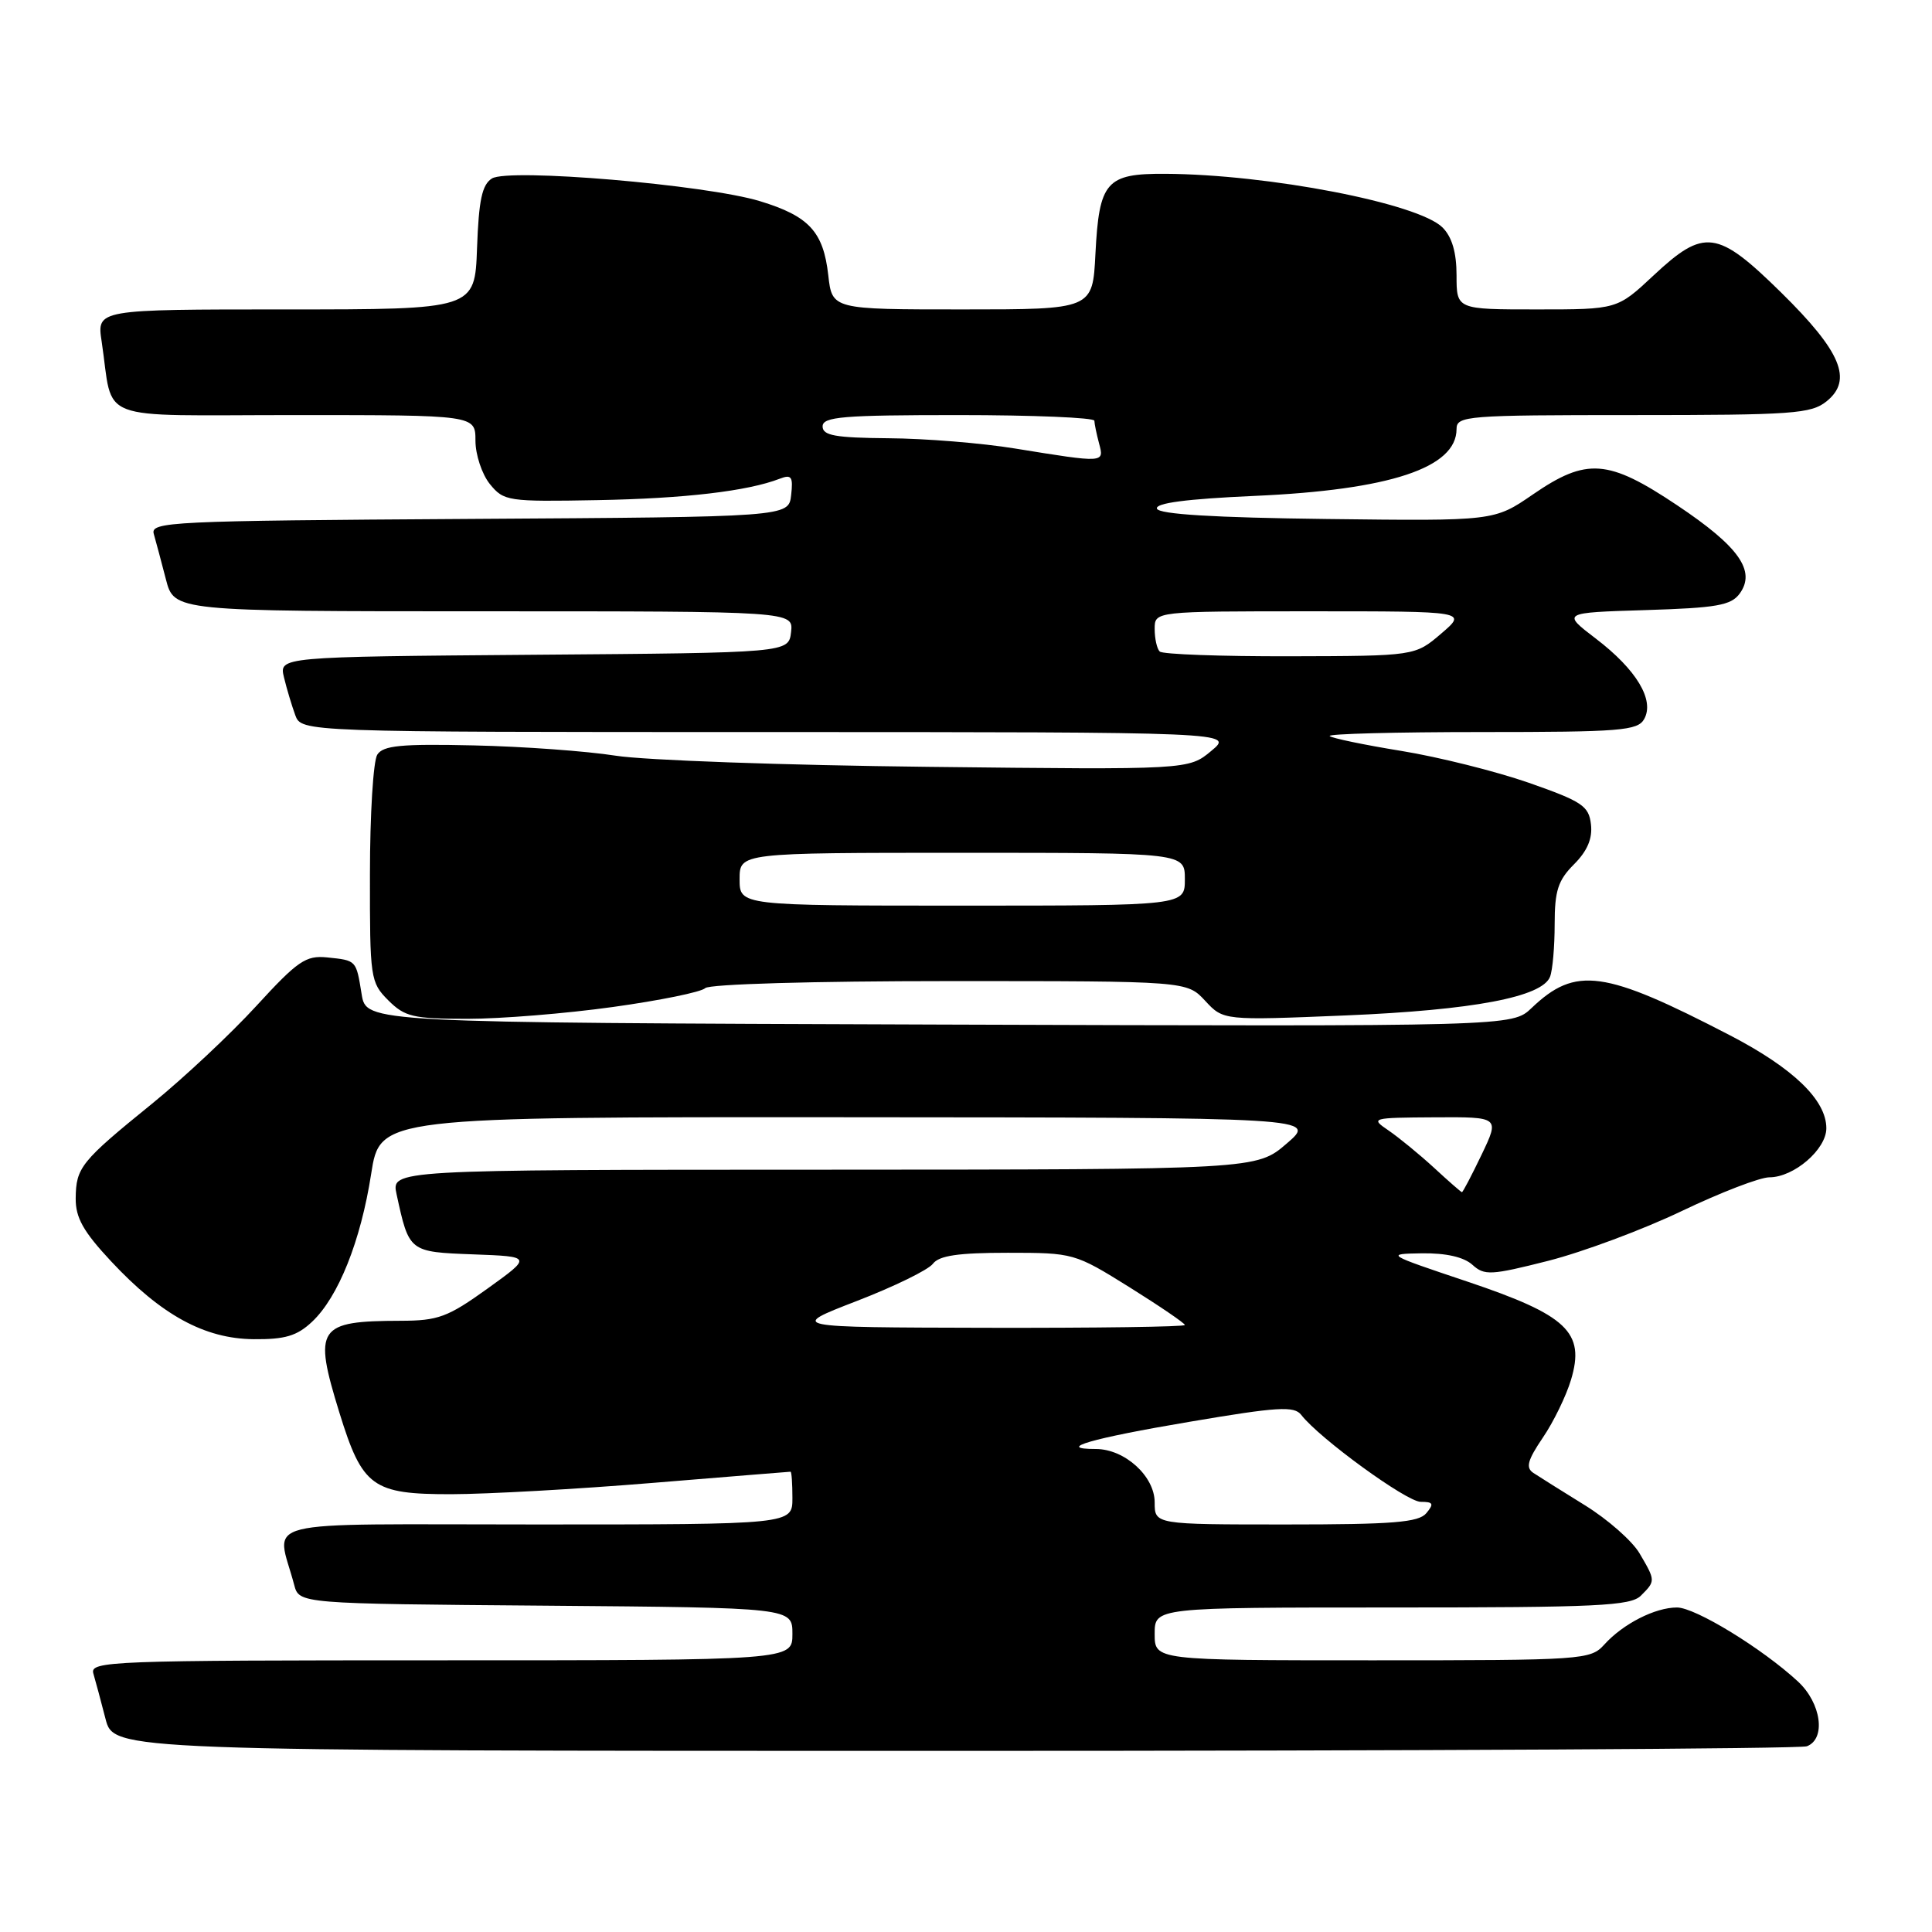 <?xml version="1.0" encoding="UTF-8" standalone="no"?>
<!DOCTYPE svg PUBLIC "-//W3C//DTD SVG 1.1//EN" "http://www.w3.org/Graphics/SVG/1.1/DTD/svg11.dtd" >
<svg xmlns="http://www.w3.org/2000/svg" xmlns:xlink="http://www.w3.org/1999/xlink" version="1.1" viewBox="0 0 256 256">
 <g >
 <path fill="currentColor"
d=" M 239.42 231.39 C 241.98 230.41 241.33 225.68 238.25 222.82 C 233.55 218.46 224.64 213.00 222.21 213.00 C 219.31 213.00 215.07 215.16 212.59 217.90 C 210.74 219.94 209.89 220.00 181.85 220.00 C 153.00 220.00 153.00 220.00 153.00 216.50 C 153.00 213.00 153.00 213.00 184.43 213.00 C 211.67 213.00 216.07 212.79 217.43 211.43 C 219.38 209.48 219.38 209.46 217.25 205.83 C 216.29 204.19 213.03 201.32 210.00 199.45 C 206.97 197.58 203.91 195.65 203.18 195.17 C 202.14 194.48 202.40 193.50 204.43 190.50 C 205.85 188.42 207.53 184.96 208.17 182.82 C 210.06 176.53 207.67 174.27 194.44 169.82 C 183.62 166.19 183.55 166.15 188.42 166.07 C 191.60 166.03 193.96 166.56 195.10 167.59 C 196.70 169.04 197.55 168.99 205.17 167.06 C 209.75 165.89 217.70 162.93 222.84 160.47 C 227.98 158.01 233.20 156.00 234.45 156.00 C 237.70 156.00 242.00 152.30 242.00 149.50 C 242.00 145.77 237.63 141.55 229.26 137.20 C 212.54 128.52 208.78 128.00 202.94 133.57 C 200.38 136.01 200.38 136.01 124.46 135.76 C 48.53 135.50 48.53 135.50 47.92 131.74 C 47.18 127.18 47.26 127.27 43.33 126.86 C 40.52 126.58 39.44 127.32 33.96 133.30 C 30.55 137.02 24.33 142.85 20.13 146.26 C 10.71 153.90 10.07 154.70 10.03 158.79 C 10.01 161.36 11.04 163.19 14.72 167.13 C 21.38 174.26 27.11 177.39 33.60 177.45 C 37.76 177.49 39.35 177.02 41.34 175.15 C 44.83 171.88 47.80 164.44 49.18 155.55 C 50.36 148.00 50.36 148.00 112.43 148.04 C 174.50 148.08 174.50 148.08 170.50 151.52 C 166.50 154.97 166.50 154.97 109.17 154.99 C 51.84 155.00 51.84 155.00 52.55 158.25 C 54.21 165.90 54.20 165.89 62.71 166.21 C 70.50 166.50 70.50 166.50 64.59 170.75 C 59.33 174.53 58.06 175.00 53.09 175.01 C 42.06 175.04 41.49 175.89 44.97 187.18 C 48.02 197.04 49.34 198.00 59.79 197.99 C 64.58 197.98 76.60 197.31 86.50 196.49 C 96.40 195.68 104.61 195.01 104.75 195.01 C 104.89 195.00 105.00 196.57 105.00 198.50 C 105.00 202.00 105.00 202.00 70.98 202.00 C 33.03 202.00 36.64 201.10 38.98 210.00 C 39.64 212.50 39.64 212.50 72.32 212.76 C 105.00 213.03 105.00 213.03 105.00 216.51 C 105.00 220.00 105.00 220.00 58.43 220.00 C 14.56 220.00 11.89 220.10 12.37 221.75 C 12.65 222.71 13.38 225.41 13.98 227.75 C 15.08 232.00 15.08 232.00 126.46 232.00 C 187.72 232.00 238.55 231.73 239.42 231.39 Z  M 81.22 133.43 C 87.42 132.57 92.93 131.45 93.45 130.93 C 94.00 130.40 107.70 130.00 125.84 130.00 C 157.27 130.00 157.27 130.00 159.69 132.61 C 162.11 135.22 162.11 135.22 178.31 134.55 C 195.22 133.84 204.36 132.11 205.39 129.42 C 205.73 128.55 206.00 125.42 206.00 122.46 C 206.00 118.03 206.45 116.64 208.56 114.53 C 210.33 112.76 211.03 111.11 210.81 109.23 C 210.53 106.79 209.65 106.20 202.57 103.72 C 198.20 102.20 190.60 100.30 185.68 99.50 C 180.75 98.70 176.48 97.81 176.19 97.53 C 175.90 97.24 184.94 97.00 196.28 97.00 C 214.74 97.00 217.00 96.82 217.86 95.28 C 219.27 92.77 216.84 88.73 211.47 84.63 C 206.95 81.18 206.95 81.18 218.06 80.84 C 227.47 80.55 229.37 80.22 230.52 78.65 C 232.70 75.65 230.42 72.42 222.23 66.95 C 213.08 60.83 210.24 60.62 203.11 65.52 C 197.99 69.04 197.99 69.04 175.83 68.77 C 160.83 68.59 153.55 68.14 153.30 67.40 C 153.05 66.66 157.24 66.11 166.22 65.71 C 184.17 64.92 193.00 61.99 193.00 56.85 C 193.00 55.10 194.32 55.00 216.39 55.00 C 237.57 55.00 239.99 54.83 242.04 53.17 C 245.54 50.34 243.96 46.58 236.00 38.75 C 227.54 30.44 225.82 30.22 219.10 36.50 C 214.29 41.00 214.29 41.00 203.65 41.00 C 193.00 41.00 193.00 41.00 193.00 36.50 C 193.00 33.45 192.40 31.40 191.14 30.14 C 187.94 26.94 168.08 23.10 154.37 23.03 C 146.57 22.99 145.64 24.06 145.15 33.64 C 144.78 41.00 144.78 41.00 127.52 41.00 C 110.26 41.00 110.26 41.00 109.75 36.46 C 109.10 30.70 107.20 28.64 100.71 26.66 C 93.53 24.47 67.40 22.26 65.18 23.65 C 63.87 24.48 63.44 26.52 63.21 32.86 C 62.92 41.00 62.92 41.00 37.87 41.00 C 12.82 41.00 12.82 41.00 13.47 45.25 C 15.11 56.14 12.12 55.00 39.08 55.00 C 63.00 55.00 63.00 55.00 63.00 58.39 C 63.00 60.25 63.86 62.84 64.91 64.14 C 66.76 66.41 67.27 66.49 79.16 66.27 C 90.72 66.06 99.07 65.08 103.33 63.43 C 104.88 62.83 105.11 63.17 104.83 65.61 C 104.50 68.50 104.50 68.50 62.19 68.76 C 22.53 69.01 19.90 69.13 20.38 70.76 C 20.65 71.72 21.38 74.41 21.98 76.75 C 23.08 81.00 23.08 81.00 64.10 81.00 C 105.13 81.00 105.13 81.00 104.82 83.75 C 104.50 86.50 104.50 86.50 70.73 86.76 C 36.97 87.03 36.97 87.03 37.63 89.76 C 37.99 91.27 38.67 93.51 39.12 94.75 C 39.95 97.00 39.95 97.00 101.73 97.00 C 163.50 97.01 163.50 97.01 160.50 99.50 C 157.50 102.00 157.50 102.00 123.00 101.61 C 104.03 101.40 85.38 100.74 81.56 100.13 C 77.74 99.53 69.29 98.91 62.78 98.77 C 53.14 98.55 50.77 98.78 49.99 100.00 C 49.46 100.83 49.02 107.93 49.02 115.80 C 49.00 129.65 49.08 130.17 51.45 132.55 C 53.65 134.74 54.75 135.00 61.92 135.00 C 66.33 135.00 75.01 134.30 81.22 133.43 Z  M 153.00 199.07 C 153.00 195.60 149.03 192.00 145.20 192.00 C 139.74 192.00 144.59 190.59 157.65 188.39 C 169.32 186.41 171.49 186.28 172.42 187.48 C 174.80 190.57 186.38 199.00 188.25 199.00 C 189.91 199.00 190.04 199.25 189.00 200.50 C 187.98 201.73 184.60 202.00 170.38 202.00 C 153.00 202.00 153.00 202.00 153.00 199.07 Z  M 113.50 172.40 C 118.45 170.49 123.00 168.27 123.61 167.46 C 124.44 166.37 126.97 166.00 133.53 166.00 C 142.25 166.00 142.40 166.04 149.67 170.57 C 153.70 173.09 157.00 175.34 157.00 175.57 C 157.00 175.81 145.19 175.97 130.75 175.94 C 104.50 175.88 104.50 175.88 113.50 172.40 Z  M 190.00 154.72 C 188.07 152.95 185.37 150.74 184.00 149.80 C 181.55 148.14 181.69 148.10 190.10 148.05 C 198.71 148.00 198.71 148.00 196.32 153.00 C 195.00 155.75 193.83 157.99 193.71 157.97 C 193.60 157.96 191.92 156.50 190.00 154.72 Z  M 98.00 116.50 C 98.00 113.00 98.00 113.00 127.50 113.00 C 157.00 113.00 157.00 113.00 157.00 116.50 C 157.00 120.00 157.00 120.00 127.50 120.00 C 98.00 120.00 98.00 120.00 98.00 116.50 Z  M 153.67 86.33 C 153.30 85.97 153.00 84.62 153.00 83.33 C 153.00 81.00 153.00 81.00 173.71 81.00 C 194.42 81.00 194.42 81.00 190.96 83.96 C 187.50 86.92 187.50 86.92 170.92 86.96 C 161.80 86.98 154.03 86.70 153.67 86.33 Z  M 134.50 59.43 C 130.10 58.71 122.56 58.10 117.75 58.07 C 110.67 58.01 109.00 57.71 109.00 56.50 C 109.00 55.22 111.67 55.00 127.00 55.00 C 136.90 55.00 145.01 55.34 145.01 55.75 C 145.02 56.16 145.30 57.51 145.63 58.75 C 146.33 61.36 146.41 61.36 134.50 59.43 Z "/>
</g>
</svg>